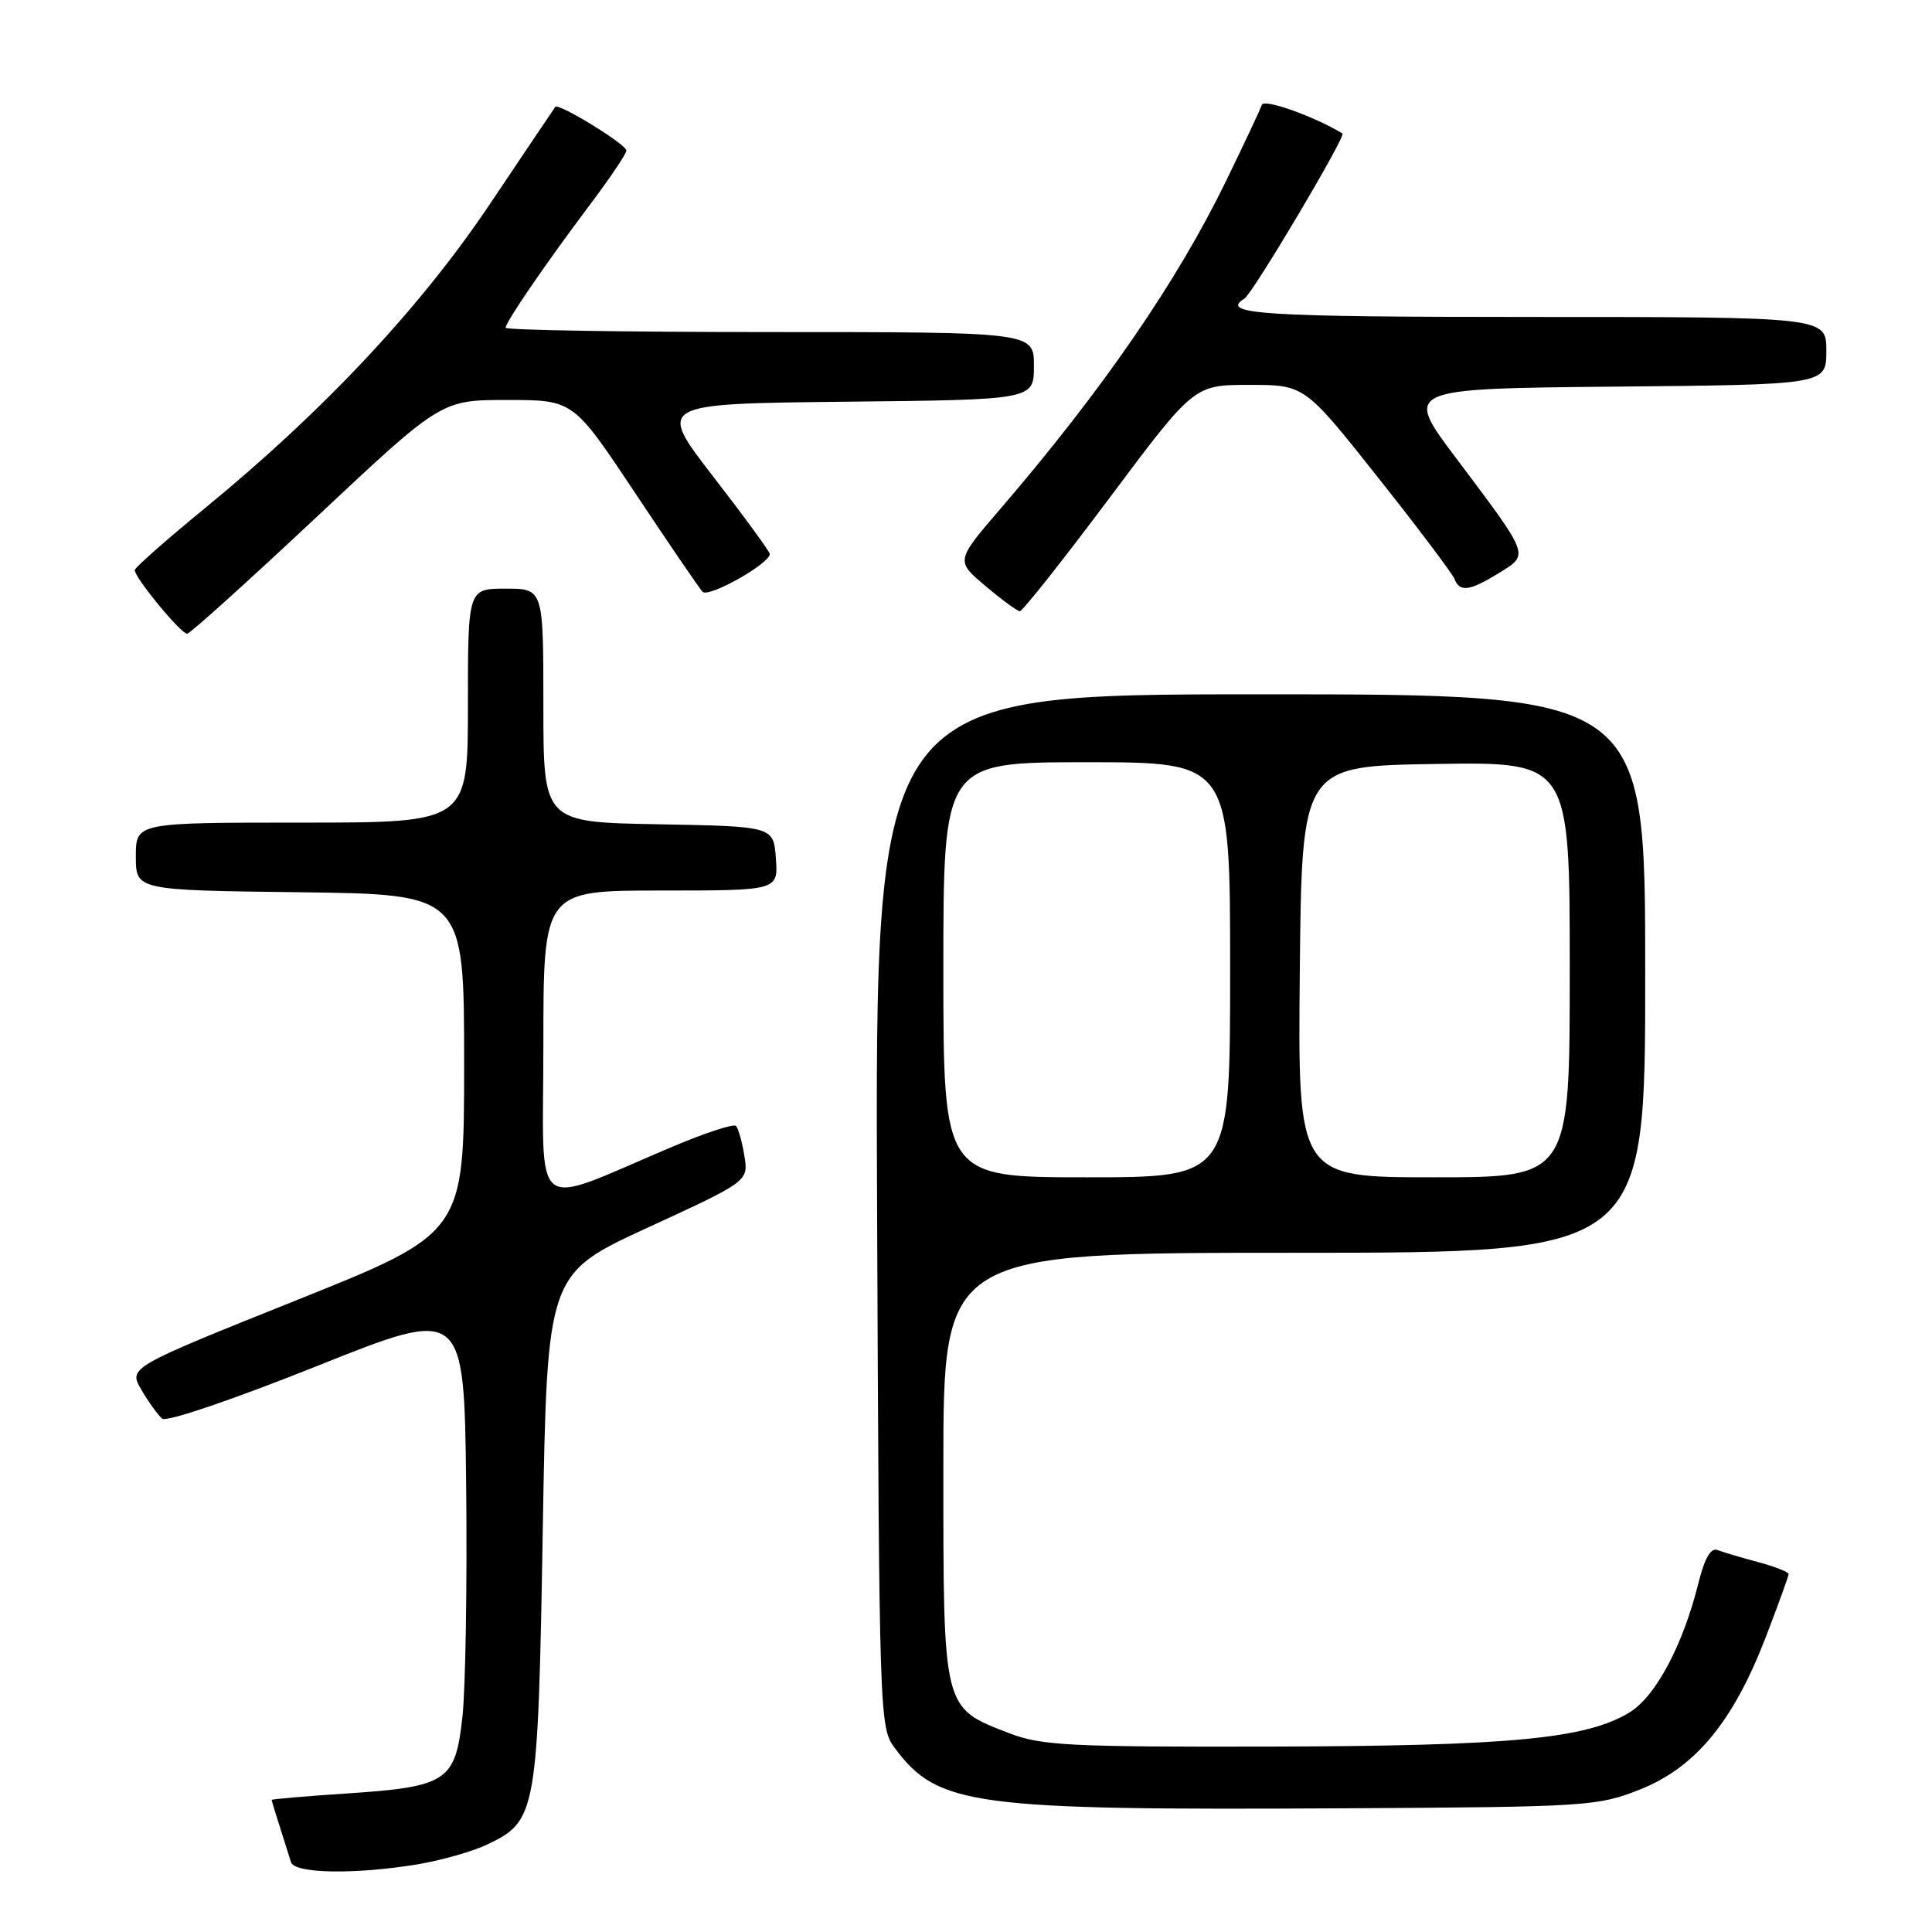 <?xml version="1.0" encoding="UTF-8" standalone="no"?>
<!DOCTYPE svg PUBLIC "-//W3C//DTD SVG 1.1//EN" "http://www.w3.org/Graphics/SVG/1.1/DTD/svg11.dtd" >
<svg xmlns="http://www.w3.org/2000/svg" xmlns:xlink="http://www.w3.org/1999/xlink" version="1.1" viewBox="0 0 256 256">
 <g >
 <path fill="currentColor"
d=" M 55.23 247.05 C 58.39 246.53 62.57 245.35 64.53 244.42 C 71.11 241.29 71.28 240.38 71.92 202.65 C 72.50 168.80 72.50 168.80 85.84 162.66 C 99.18 156.52 99.18 156.52 98.63 153.13 C 98.33 151.27 97.83 149.50 97.52 149.19 C 97.21 148.88 93.48 150.10 89.23 151.89 C 69.97 160.02 72.00 161.60 72.00 138.49 C 72.00 118.00 72.00 118.00 87.56 118.00 C 103.11 118.00 103.11 118.00 102.81 113.75 C 102.50 109.50 102.50 109.50 87.25 109.22 C 72.00 108.95 72.00 108.95 72.00 93.47 C 72.00 78.00 72.00 78.00 67.00 78.00 C 62.00 78.00 62.00 78.00 62.00 93.50 C 62.00 109.00 62.00 109.00 40.00 109.00 C 18.00 109.00 18.00 109.00 18.00 113.48 C 18.00 117.96 18.00 117.96 39.75 118.23 C 61.50 118.50 61.50 118.50 61.50 140.94 C 61.50 163.39 61.50 163.39 39.25 172.30 C 17.01 181.21 17.01 181.21 18.75 184.18 C 19.71 185.82 20.95 187.53 21.50 187.98 C 22.07 188.45 30.93 185.43 42.00 181.01 C 61.50 173.21 61.50 173.21 61.77 196.90 C 61.91 209.94 61.69 223.72 61.27 227.54 C 60.32 236.10 59.27 236.77 45.57 237.67 C 40.31 238.02 36.00 238.39 36.00 238.50 C 36.00 238.61 36.49 240.23 37.09 242.10 C 37.69 243.97 38.35 246.06 38.56 246.75 C 39.02 248.26 46.98 248.40 55.23 247.05 Z  M 217.30 237.12 C 224.63 234.21 229.63 228.17 233.93 217.04 C 235.62 212.65 237.00 208.84 237.00 208.57 C 237.00 208.30 235.17 207.58 232.94 206.98 C 230.70 206.38 228.29 205.66 227.57 205.39 C 226.69 205.05 225.88 206.46 225.07 209.69 C 223.01 217.99 219.39 224.79 215.91 226.91 C 210.16 230.40 200.22 231.35 168.50 231.43 C 141.72 231.49 137.99 231.30 133.76 229.67 C 124.87 226.24 125.00 226.77 125.00 194.37 C 125.00 166.00 125.00 166.00 171.50 166.00 C 218.00 166.00 218.00 166.00 218.00 129.00 C 218.00 92.00 218.00 92.00 166.97 92.00 C 115.93 92.00 115.93 92.00 116.22 160.43 C 116.50 227.76 116.53 228.90 118.56 231.62 C 124.29 239.29 128.71 239.88 178.00 239.61 C 210.38 239.43 211.69 239.34 217.30 237.12 Z  M 41.99 68.47 C 58.47 53.00 58.47 53.00 67.22 53.00 C 75.96 53.00 75.96 53.00 84.11 65.25 C 88.59 71.99 92.63 77.91 93.09 78.41 C 93.87 79.26 102.00 74.69 102.00 73.41 C 102.00 73.10 98.64 68.49 94.52 63.17 C 87.05 53.50 87.05 53.50 112.02 53.23 C 137.00 52.97 137.00 52.97 137.00 48.48 C 137.00 44.00 137.00 44.00 102.00 44.00 C 82.75 44.00 67.00 43.74 67.00 43.43 C 67.00 42.67 72.28 34.96 78.19 27.10 C 80.84 23.58 83.00 20.36 83.00 19.95 C 83.00 19.13 74.01 13.61 73.58 14.16 C 73.44 14.35 69.55 20.12 64.94 27.00 C 55.73 40.74 42.93 54.41 27.21 67.29 C 22.10 71.48 17.89 75.19 17.86 75.53 C 17.77 76.46 23.97 84.00 24.80 83.97 C 25.18 83.96 32.92 76.98 41.99 68.47 Z  M 147.00 66.00 C 158.22 51.00 158.22 51.00 165.54 51.00 C 172.86 51.00 172.86 51.00 182.54 63.20 C 187.86 69.91 192.44 75.99 192.72 76.70 C 193.41 78.51 194.73 78.33 198.63 75.92 C 202.65 73.44 202.78 73.80 192.98 60.76 C 186.01 51.50 186.01 51.50 214.01 51.23 C 242.00 50.97 242.00 50.97 242.00 46.48 C 242.00 42.00 242.00 42.00 203.00 42.00 C 167.26 42.00 161.54 41.64 164.89 39.57 C 166.00 38.88 178.40 18.01 177.88 17.69 C 174.20 15.44 167.49 13.04 167.20 13.89 C 167.01 14.48 164.85 19.06 162.41 24.08 C 155.95 37.35 146.03 51.75 132.57 67.41 C 126.63 74.32 126.63 74.32 130.57 77.64 C 132.73 79.47 134.79 80.98 135.14 80.99 C 135.49 80.99 140.83 74.25 147.00 66.00 Z  M 125.00 128.50 C 125.00 101.00 125.00 101.00 144.00 101.00 C 163.00 101.00 163.00 101.00 163.00 128.50 C 163.00 156.00 163.00 156.00 144.00 156.00 C 125.00 156.00 125.00 156.00 125.00 128.50 Z  M 172.23 128.75 C 172.50 101.50 172.50 101.50 190.25 101.23 C 208.00 100.95 208.00 100.95 208.00 128.48 C 208.00 156.00 208.00 156.00 189.98 156.00 C 171.97 156.00 171.97 156.00 172.23 128.75 Z "/>
</g>
</svg>